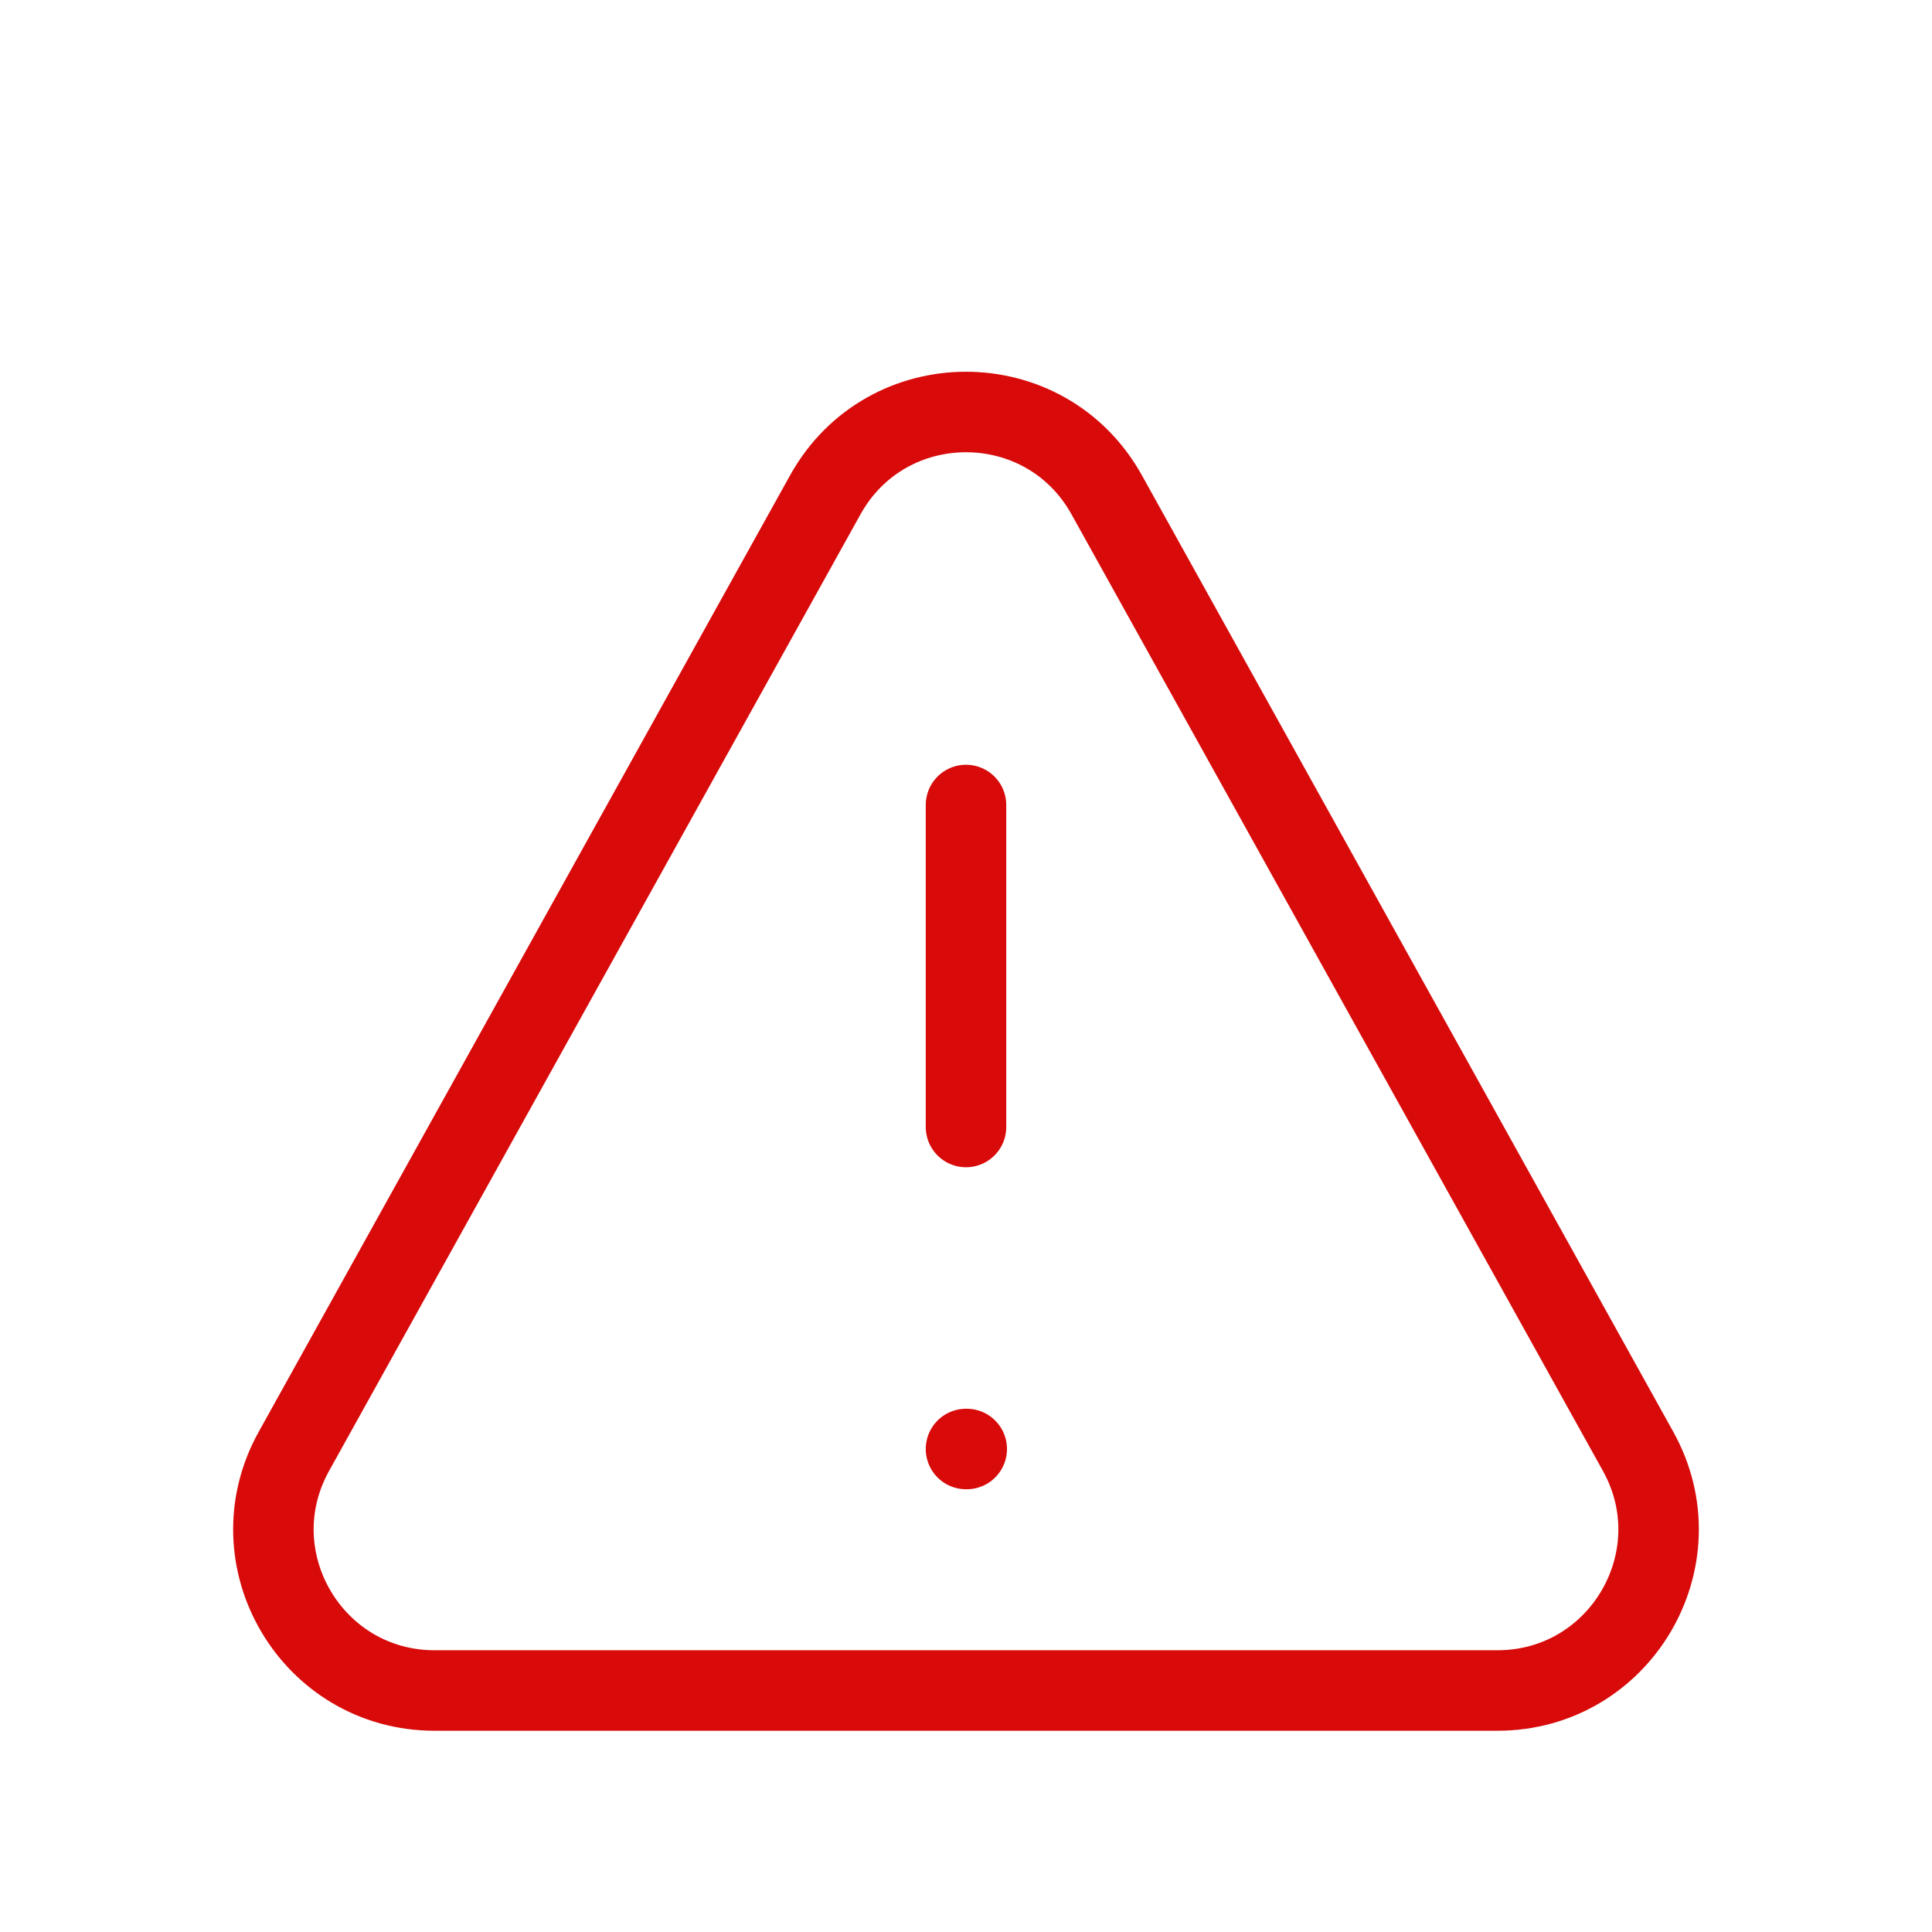 <svg width="24" height="24" viewBox="0 0 24 24" fill="none" xmlns="http://www.w3.org/2000/svg">
<path d="M12 10V14M12 18H12.009M13.748 6.147L20.349 18.029C21.09 19.362 20.126 21 18.601 21H5.399C3.874 21 2.91 19.362 3.651 18.029L10.252 6.147C11.014 4.775 12.986 4.775 13.748 6.147Z" stroke="#D80A0A" stroke-linecap="round" stroke-linejoin="round"/>
</svg>
